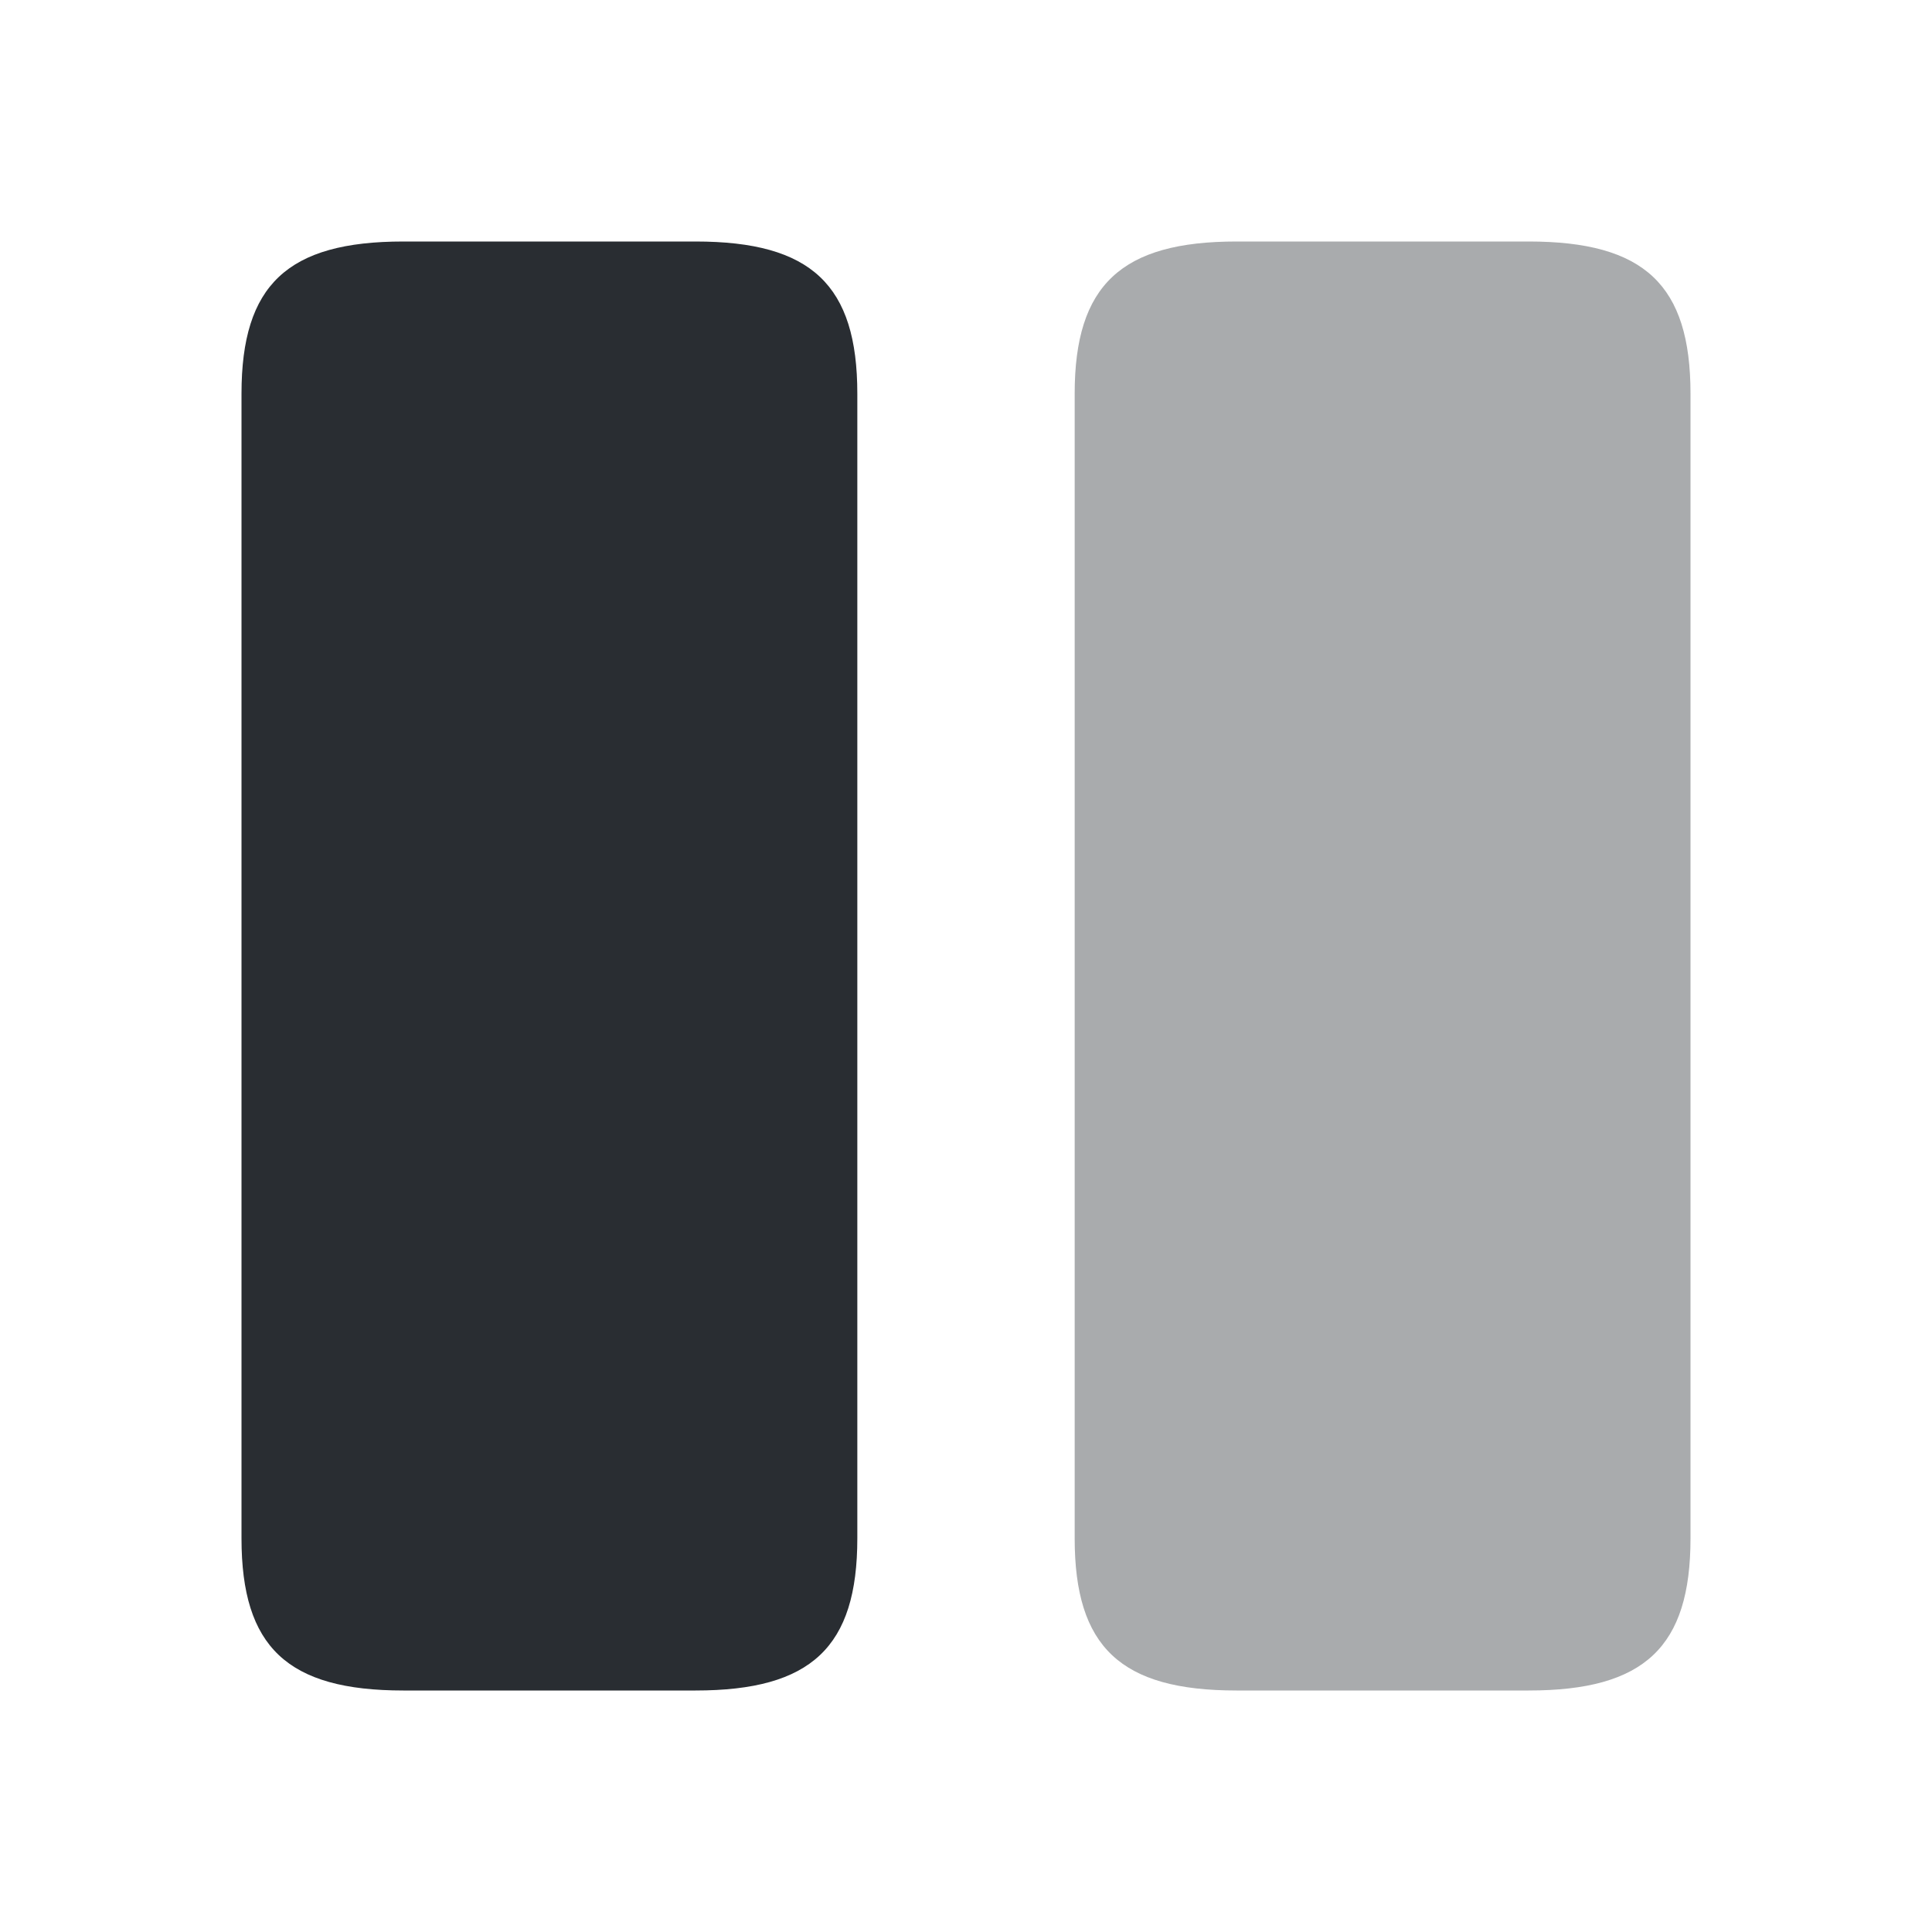 <svg fill="none" height="24" viewBox="0 0 24 24" width="24" xmlns="http://www.w3.org/2000/svg"><g fill="#292d32"><path d="m10.65 19.11v-14.22c0-1.35-.57-1.89-2.01-1.89h-3.63c-1.44 0-2.01.54-2.01 1.89v14.22c0 1.35.57 1.89 2.01 1.89h3.63c1.44 0 2.01-.54 2.01-1.89z"/><path d="m21 19.11v-14.22c0-1.35-.57-1.89-2.01-1.89h-3.63c-1.43 0-2.01.54-2.01 1.89v14.22c0 1.35.57 1.89 2.01 1.89h3.63c1.44 0 2.01-.54 2.01-1.89z" opacity=".4"/></g></svg>